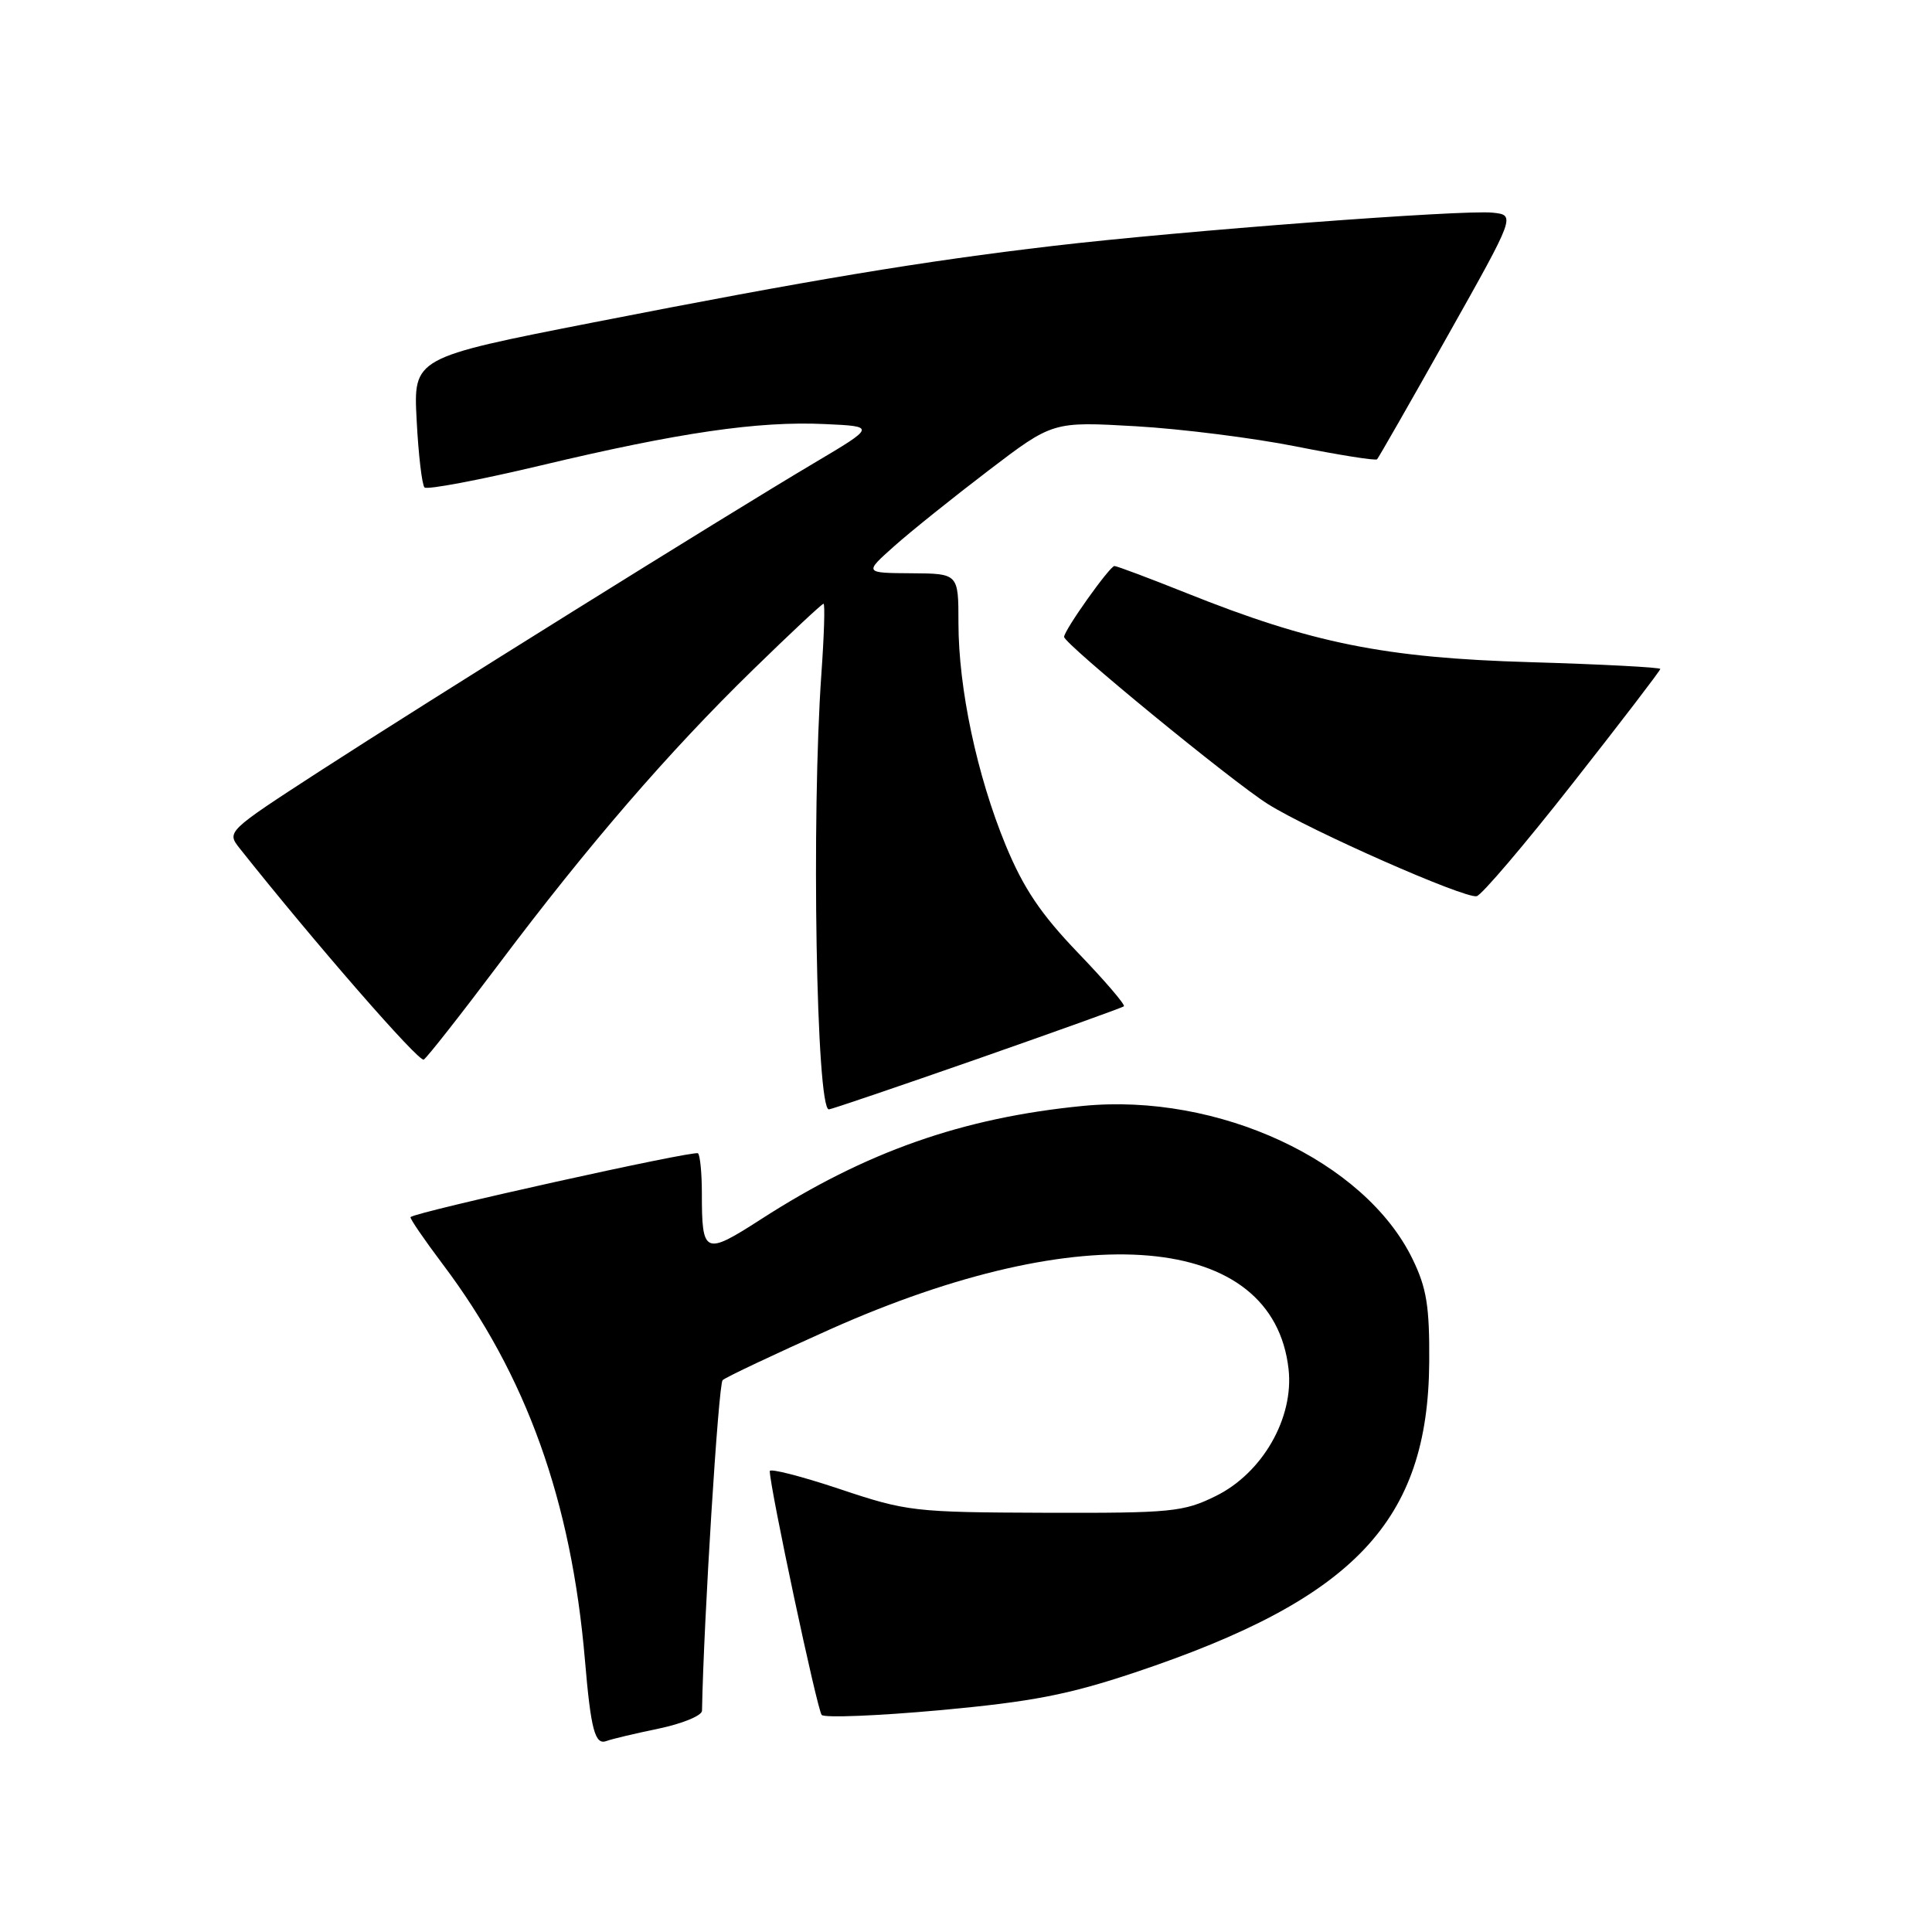 <?xml version="1.0" encoding="UTF-8" standalone="no"?>
<!DOCTYPE svg PUBLIC "-//W3C//DTD SVG 1.1//EN" "http://www.w3.org/Graphics/SVG/1.1/DTD/svg11.dtd" >
<svg xmlns="http://www.w3.org/2000/svg" xmlns:xlink="http://www.w3.org/1999/xlink" version="1.1" viewBox="0 0 256 256">
 <g >
 <path fill="currentColor"
d=" M 87.28 229.05 C 90.42 228.39 93.01 227.33 93.02 226.68 C 93.24 214.73 95.20 183.41 95.75 182.88 C 96.16 182.49 102.58 179.46 110.00 176.14 C 143.59 161.15 168.70 163.33 170.74 181.40 C 171.47 187.88 167.29 195.18 161.10 198.23 C 156.82 200.34 155.25 200.50 138.50 200.45 C 121.12 200.39 120.18 200.29 111.25 197.30 C 106.16 195.60 102.00 194.54 102.00 194.93 C 102.00 197.07 108.29 226.61 108.88 227.24 C 109.26 227.64 116.31 227.36 124.55 226.61 C 136.75 225.49 141.55 224.56 150.41 221.60 C 179.48 211.87 189.23 201.58 189.38 180.50 C 189.43 173.10 189.04 170.67 187.17 166.83 C 180.84 153.81 161.43 144.79 143.50 146.54 C 127.54 148.10 114.71 152.61 100.83 161.56 C 93.34 166.38 93.00 166.23 93.00 158.08 C 93.00 155.47 92.77 153.10 92.49 152.82 C 92.04 152.38 55.09 160.58 54.40 161.27 C 54.26 161.41 56.18 164.21 58.66 167.51 C 69.75 182.22 75.71 198.84 77.51 220.00 C 78.29 229.21 78.84 231.28 80.37 230.69 C 81.02 230.44 84.13 229.70 87.28 229.05 Z  M 129.44 140.34 C 139.92 136.67 148.69 133.53 148.92 133.34 C 149.14 133.15 146.41 129.96 142.84 126.25 C 137.91 121.11 135.62 117.71 133.26 112.00 C 129.46 102.78 127.00 91.22 127.00 82.54 C 127.00 76.00 127.00 76.00 120.75 75.96 C 114.50 75.92 114.50 75.92 118.50 72.36 C 120.70 70.40 126.33 65.89 131.00 62.33 C 139.50 55.85 139.50 55.85 150.50 56.48 C 156.55 56.83 166.14 58.04 171.80 59.17 C 177.47 60.30 182.27 61.06 182.47 60.86 C 182.66 60.66 186.88 53.30 191.82 44.50 C 200.82 28.50 200.82 28.50 197.79 28.18 C 193.91 27.76 156.40 30.60 139.50 32.59 C 122.22 34.62 107.36 37.09 78.64 42.72 C 54.77 47.40 54.77 47.40 55.21 55.69 C 55.44 60.24 55.92 64.25 56.25 64.59 C 56.59 64.92 63.53 63.61 71.68 61.67 C 89.97 57.31 100.47 55.78 109.28 56.19 C 116.06 56.50 116.06 56.50 107.78 61.41 C 95.95 68.43 56.68 92.92 42.25 102.26 C 30.06 110.17 30.02 110.21 31.75 112.40 C 41.65 124.87 55.52 140.80 56.15 140.40 C 56.59 140.13 61.08 134.42 66.12 127.71 C 77.96 111.96 88.56 99.68 99.77 88.75 C 104.70 83.94 108.91 80.00 109.12 80.00 C 109.33 80.00 109.20 84.16 108.84 89.25 C 107.50 108.23 108.16 147.00 109.83 147.00 C 110.13 147.00 118.95 144.00 129.44 140.34 Z  M 208.42 103.76 C 214.79 95.66 220.00 88.85 220.00 88.64 C 220.00 88.43 212.24 88.02 202.75 87.74 C 183.50 87.18 173.81 85.23 157.18 78.57 C 152.27 76.61 147.99 75.00 147.67 75.00 C 147.05 75.00 141.00 83.51 141.00 84.39 C 141.00 85.31 163.26 103.56 168.00 106.54 C 173.60 110.06 194.08 119.10 195.67 118.75 C 196.32 118.61 202.06 111.87 208.42 103.76 Z "/>
</g>
</svg>
